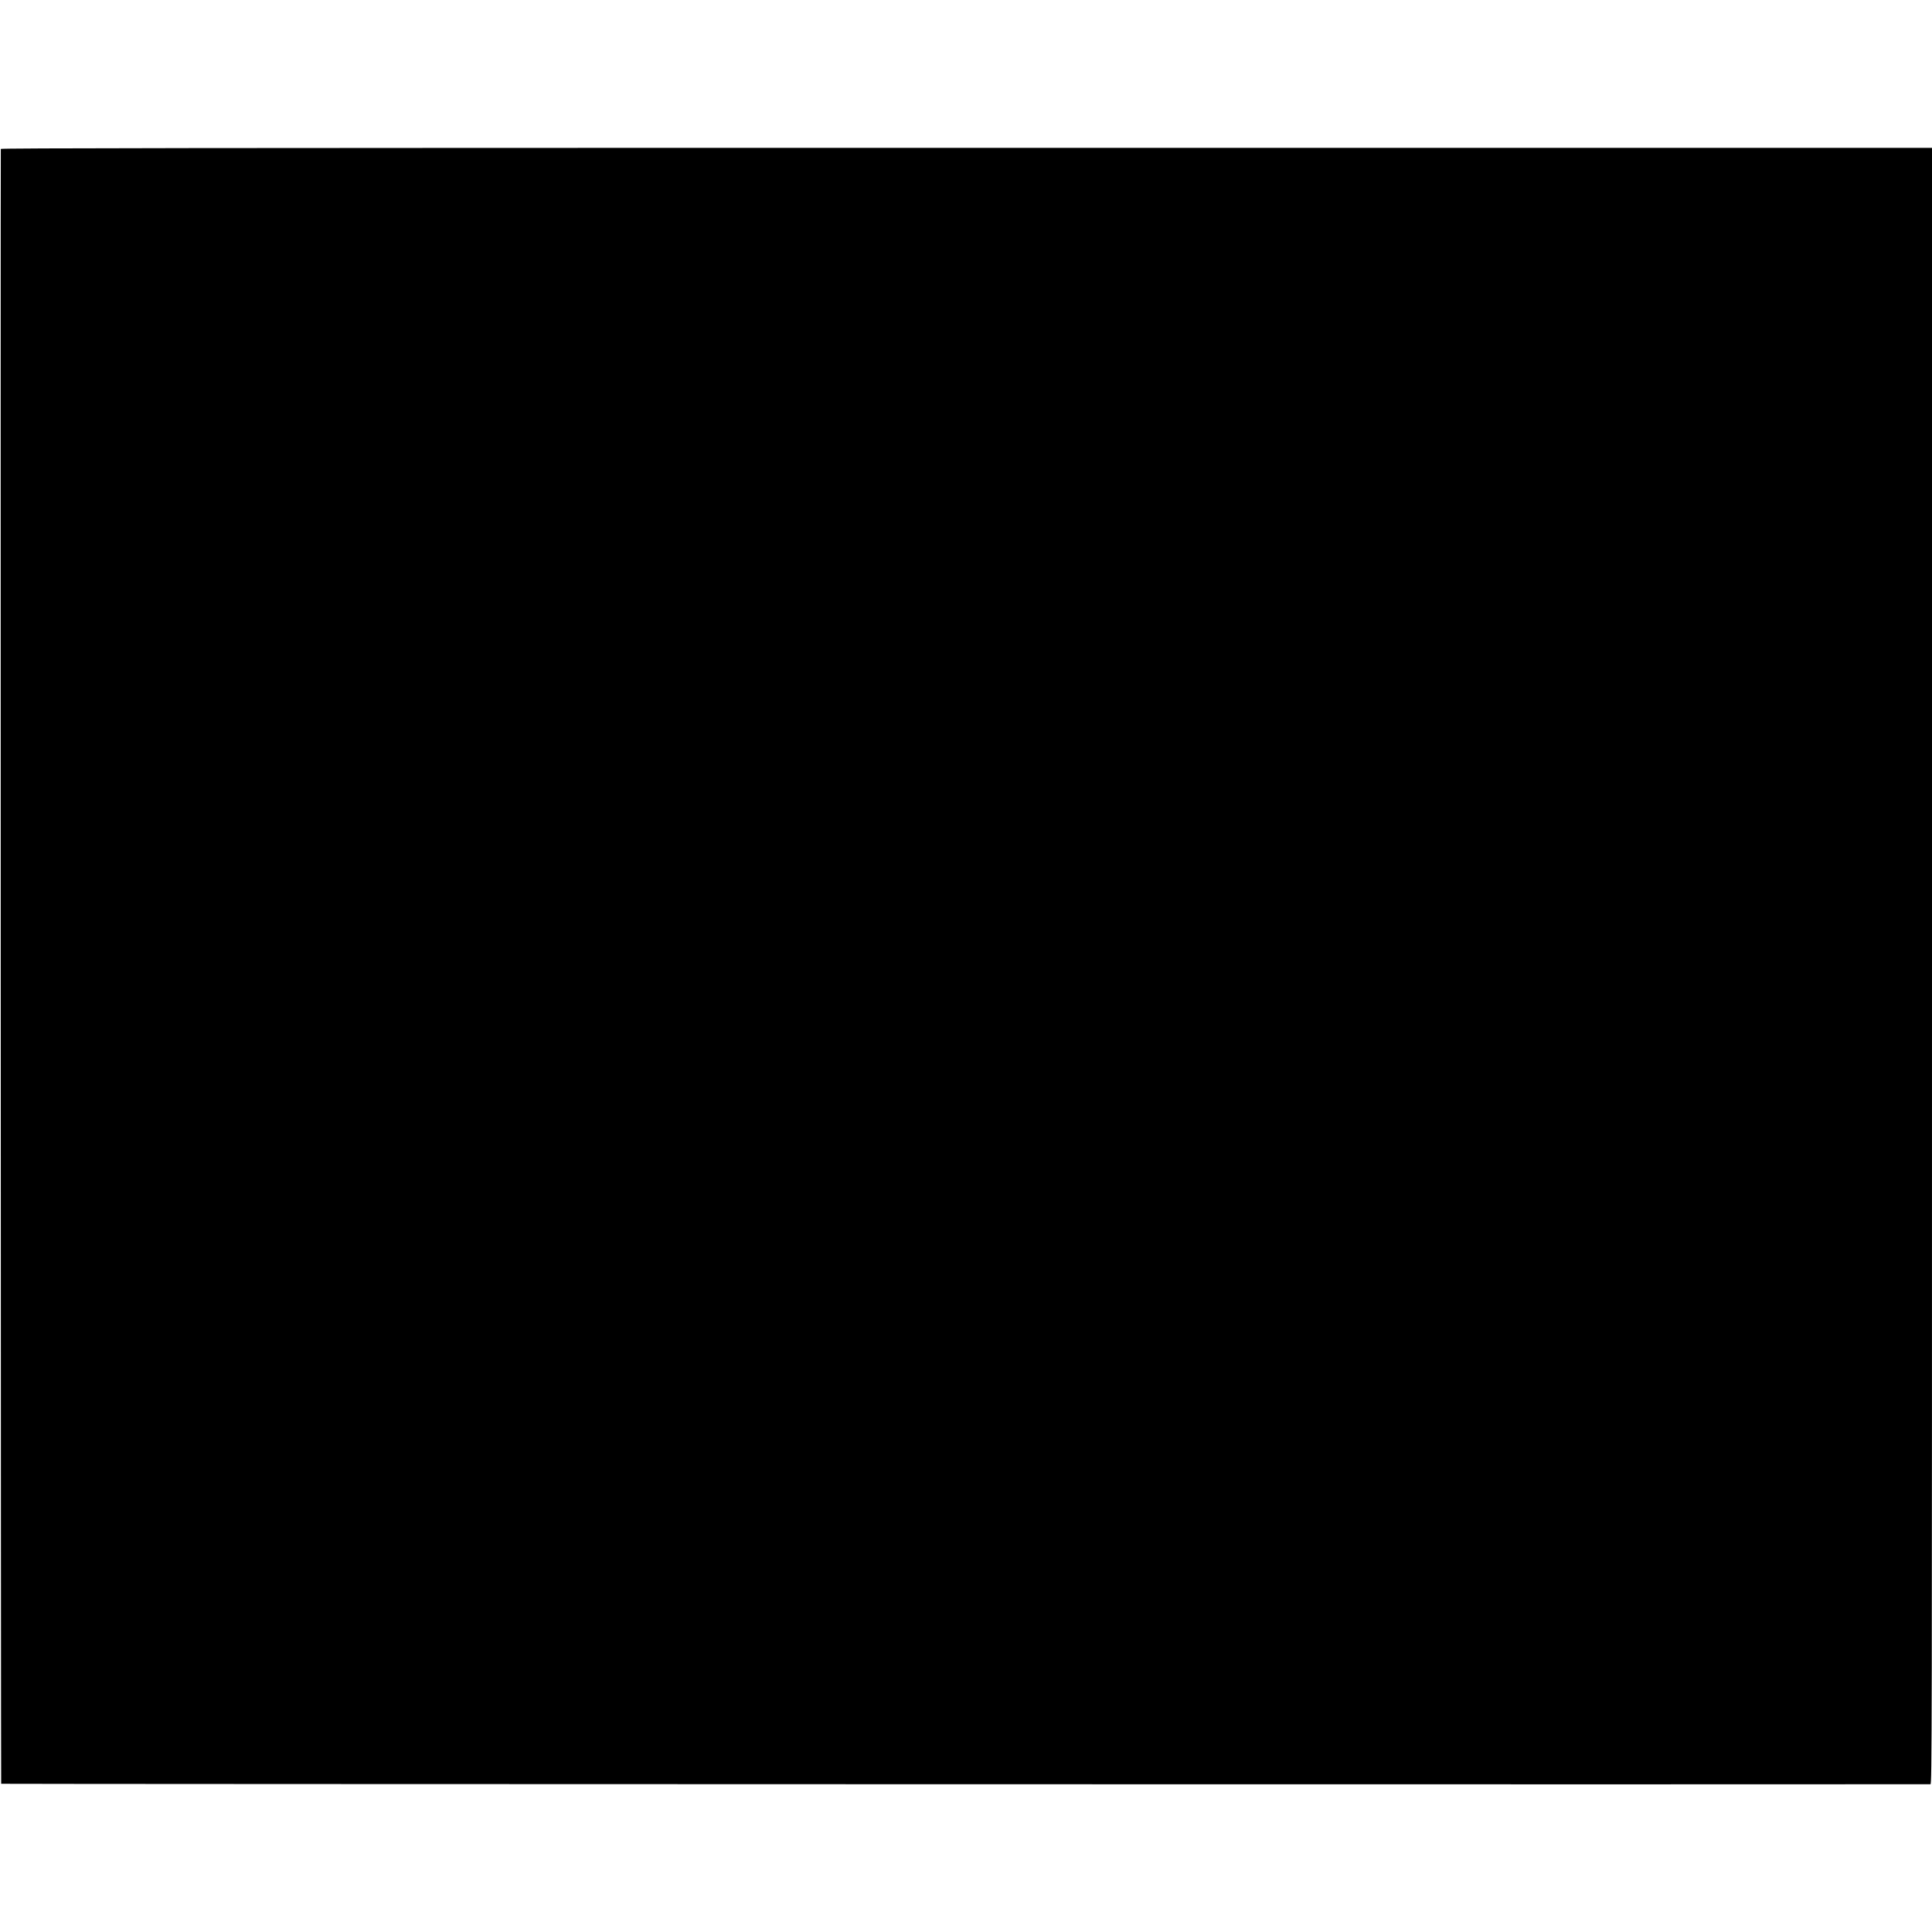 <?xml version="1.0" standalone="no"?>
<!DOCTYPE svg PUBLIC "-//W3C//DTD SVG 20010904//EN"
 "http://www.w3.org/TR/2001/REC-SVG-20010904/DTD/svg10.dtd">
<svg version="1.0" xmlns="http://www.w3.org/2000/svg"
 width="2130pt" height="2130pt" viewBox="0 0 2130 2130"
 preserveAspectRatio="xMidYMid meet">
<g transform="translate(0,2130) scale(0.1,-0.1)"
fill="#000000" stroke="none">
<path d="M9 19658 c-4 -81 0 -18020 4 -18024 4 -4 21133 -8 21270 -5 16 1 17
437 17 9021 l0 9020 -10645 0 c-8509 0 -10645 -3 -10646 -12z"/>
</g>
</svg>
